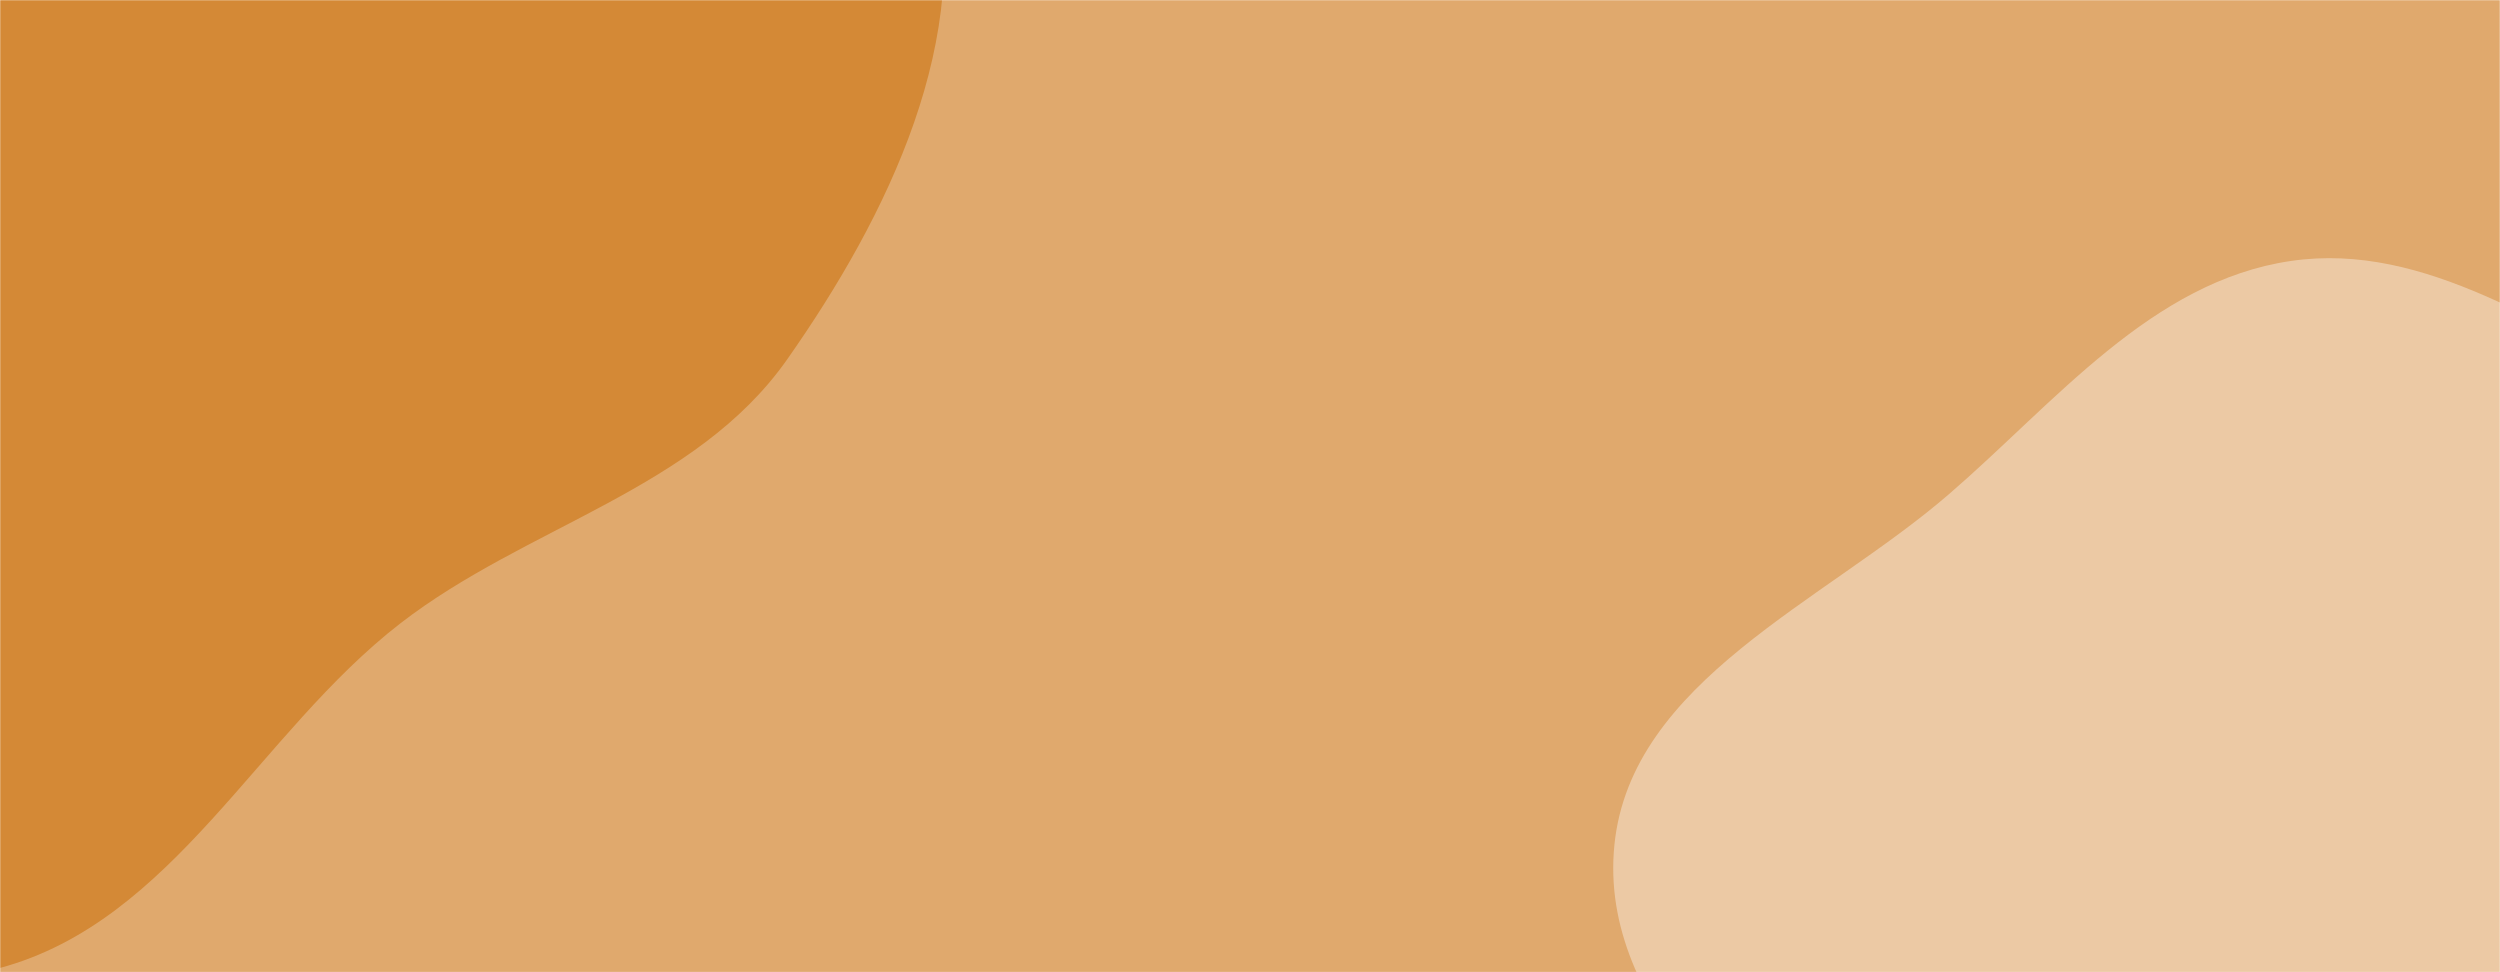 <svg xmlns="http://www.w3.org/2000/svg" version="1.1" xmlns:xlink="http://www.w3.org/1999/xlink" xmlns:svgjs="http://svgjs.com/svgjs" width="1440" height="560" preserveAspectRatio="none" viewBox="0 0 1440 560"><g mask="url(&quot;#SvgjsMask1001&quot;)" fill="none"><rect width="1440" height="560" x="0" y="0" fill="rgba(224, 169, 109, 1)"></rect><path d="M0,557.542C99.973,530.525,148.772,422.32,230.704,358.982C303.264,302.889,400.651,282.092,453.381,207.052C511.361,124.542,562.486,20.39,537.239,-77.243C512.159,-174.232,401.534,-216.499,326.648,-283.042C262.512,-340.032,208.488,-407.188,129.155,-439.861C43.926,-474.962,-53.161,-507.352,-139.477,-475.015C-224.752,-443.068,-250.586,-337.259,-315.417,-273.31C-387.891,-201.822,-528.265,-178.796,-542.036,-77.933C-555.833,23.123,-411.131,75.978,-376.189,171.8C-336.379,280.97,-408.813,426.692,-327.682,509.883C-249.026,590.537,-108.757,586.933,0,557.542" fill="#d48936"></path><path d="M1440 919.858C1524.873 939.503 1611.865 984.667 1693.674 954.724 1779.267 923.396 1847.774 845.952 1877.411 759.759 1906.19 676.062 1882.663 583.221 1849.65 501.101 1821.254 430.466 1761.712 381.125 1704.849 330.507 1654.703 285.868 1599.406 252.664 1538.597 224.211 1467.4 190.897 1397.485 138.967 1319.699 150.292 1239.307 161.997 1183.916 231.731 1122.41 284.806 1050.562 346.805 939.433 392.239 929.9 486.659 920.301 581.734 1014.782 653.633 1077.93 725.352 1126.399 780.4 1187.41 817.79 1252.022 852.5 1311.87 884.651 1373.813 904.538 1440 919.858" fill="#ecc9a4"></path></g><defs><mask id="SvgjsMask1001"><rect width="1440" height="560" fill="#ffffff"></rect></mask></defs></svg>